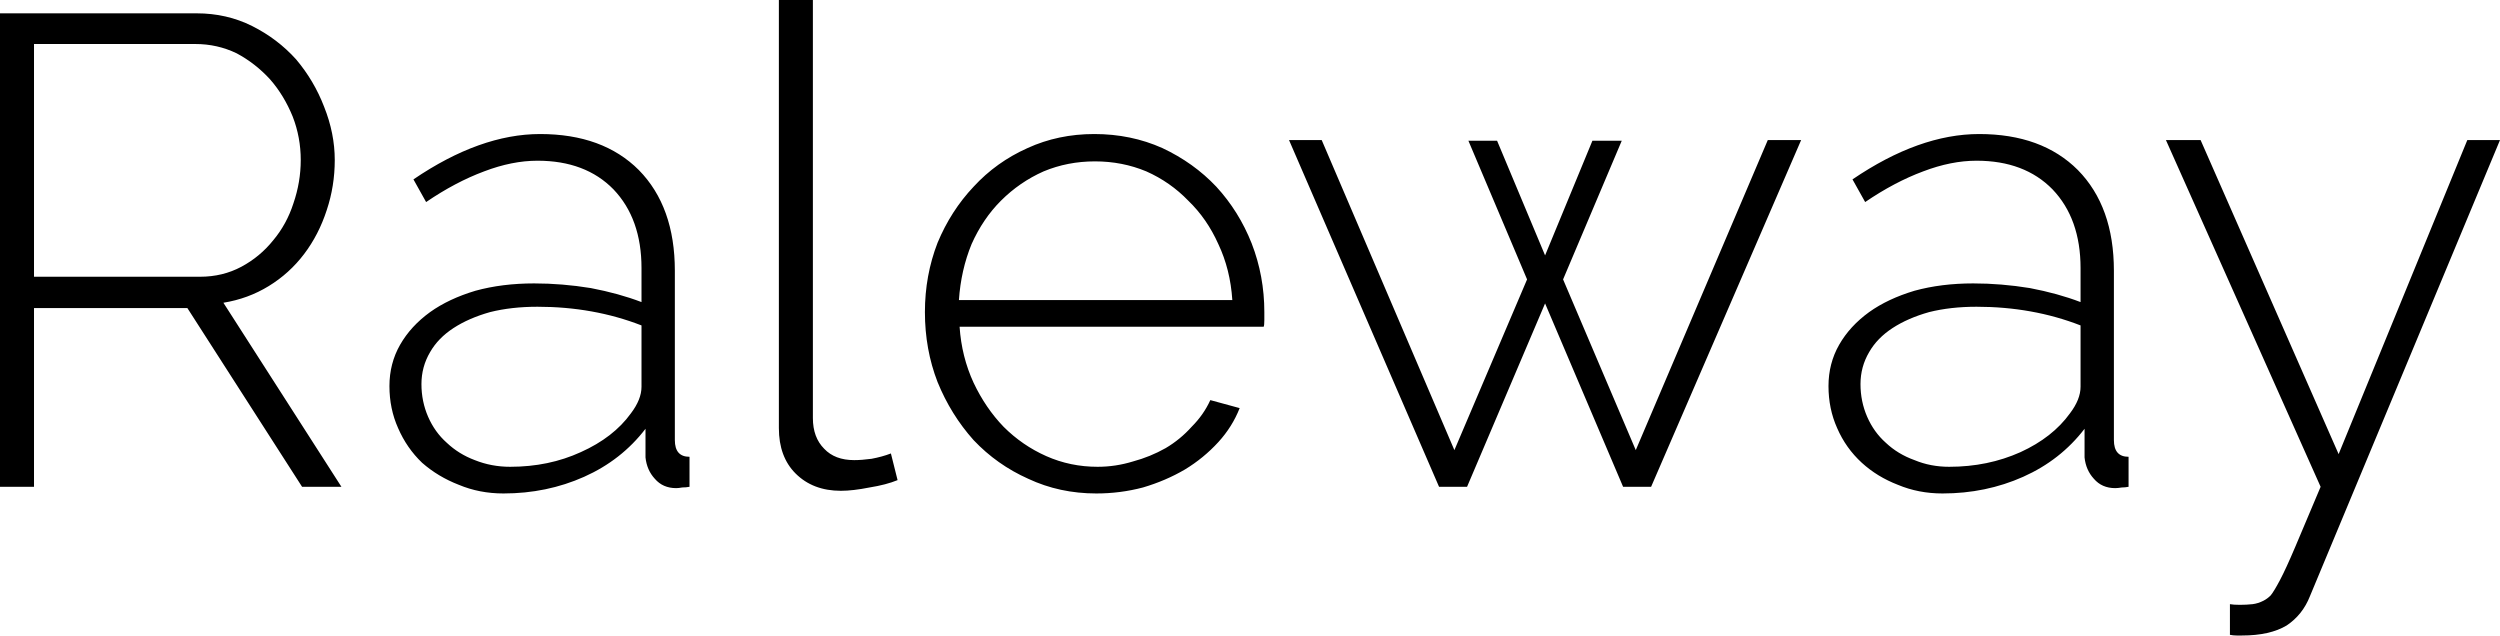 <svg xmlns="http://www.w3.org/2000/svg" viewBox="0.93 -7.3 37.49 9.53"><path d="M1.44 0L0.93 0L0.93-7.10L3.88-7.10Q4.33-7.10 4.71-6.91Q5.09-6.72 5.37-6.41Q5.64-6.09 5.79-5.70Q5.95-5.30 5.95-4.90L5.95-4.90Q5.95-4.51 5.83-4.15Q5.71-3.78 5.49-3.49Q5.27-3.20 4.96-3.01Q4.65-2.82 4.28-2.76L4.28-2.76L6.05 0L5.46 0L3.74-2.68L1.44-2.68L1.44 0ZM1.44-6.64L1.44-3.15L3.93-3.15Q4.27-3.15 4.55-3.30Q4.83-3.45 5.03-3.70Q5.23-3.94 5.33-4.25Q5.44-4.57 5.44-4.90L5.44-4.90Q5.44-5.24 5.32-5.55Q5.19-5.87 4.98-6.11Q4.76-6.35 4.48-6.50Q4.19-6.64 3.86-6.64L3.86-6.64L1.44-6.64ZM8.48 0.10L8.48 0.10Q8.12 0.10 7.81-0.03Q7.50-0.15 7.26-0.36Q7.03-0.58 6.90-0.88Q6.77-1.17 6.77-1.51L6.77-1.51Q6.77-1.85 6.93-2.13Q7.09-2.41 7.38-2.62Q7.66-2.82 8.06-2.94Q8.46-3.05 8.94-3.05L8.94-3.05Q9.36-3.05 9.79-2.98Q10.21-2.90 10.55-2.77L10.55-2.77L10.55-3.28Q10.55-4.02 10.13-4.46Q9.71-4.89 8.99-4.89L8.99-4.89Q8.61-4.89 8.19-4.73Q7.76-4.57 7.32-4.27L7.32-4.27L7.13-4.61Q8.13-5.29 9.03-5.29L9.03-5.29Q9.97-5.29 10.51-4.75Q11.05-4.20 11.05-3.24L11.05-3.24L11.05-0.70Q11.05-0.45 11.27-0.45L11.27-0.45L11.27 0Q11.22 0.01 11.16 0.01Q11.11 0.02 11.07 0.02L11.07 0.02Q10.87 0.02 10.75-0.12Q10.63-0.25 10.61-0.44L10.61-0.44L10.61-0.87Q10.25-0.40 9.69-0.15Q9.13 0.10 8.48 0.10ZM8.58-0.30L8.58-0.30Q9.16-0.30 9.64-0.52Q10.13-0.74 10.39-1.10L10.39-1.10Q10.55-1.31 10.55-1.50L10.55-1.50L10.55-2.42Q10.19-2.56 9.80-2.63Q9.41-2.70 8.99-2.70L8.99-2.70Q8.60-2.70 8.28-2.62Q7.96-2.53 7.73-2.38Q7.50-2.23 7.38-2.02Q7.25-1.80 7.25-1.54L7.25-1.54Q7.25-1.28 7.35-1.05Q7.45-0.82 7.63-0.66Q7.81-0.49 8.05-0.40Q8.30-0.30 8.58-0.30ZM12.61-0.88L12.61-7.30L13.12-7.30L13.12-1.03Q13.12-0.74 13.29-0.57Q13.45-0.40 13.74-0.40L13.74-0.40Q13.85-0.40 14.00-0.42Q14.16-0.45 14.29-0.50L14.29-0.50L14.39-0.10Q14.22-0.03 13.97 0.01Q13.72 0.06 13.54 0.06L13.54 0.06Q13.12 0.06 12.86-0.20Q12.61-0.45 12.61-0.88L12.61-0.88ZM17.37 0.10L17.37 0.10Q16.82 0.10 16.35-0.12Q15.88-0.33 15.53-0.70Q15.19-1.08 14.99-1.57Q14.80-2.06 14.80-2.62L14.80-2.62Q14.80-3.17 14.99-3.66Q15.19-4.14 15.53-4.50Q15.87-4.87 16.34-5.08Q16.80-5.29 17.34-5.29L17.34-5.29Q17.89-5.29 18.36-5.08Q18.83-4.86 19.17-4.50Q19.51-4.13 19.70-3.65Q19.89-3.16 19.89-2.62L19.89-2.62Q19.89-2.57 19.89-2.50Q19.89-2.42 19.88-2.40L19.88-2.40L15.32-2.40Q15.35-1.95 15.53-1.56Q15.71-1.18 15.98-0.90Q16.26-0.62 16.62-0.46Q16.98-0.30 17.39-0.30L17.39-0.30Q17.66-0.30 17.92-0.38Q18.18-0.45 18.41-0.58Q18.63-0.71 18.80-0.90Q18.98-1.08 19.08-1.30L19.08-1.30L19.52-1.18Q19.41-0.90 19.20-0.67Q18.98-0.43 18.70-0.26Q18.41-0.09 18.07 0.01Q17.73 0.10 17.37 0.10ZM15.31-2.80L19.41-2.80Q19.38-3.26 19.20-3.64Q19.03-4.02 18.75-4.29Q18.48-4.57 18.12-4.73Q17.76-4.88 17.35-4.88L17.35-4.88Q16.94-4.88 16.58-4.73Q16.22-4.57 15.94-4.29Q15.67-4.02 15.50-3.64Q15.34-3.25 15.31-2.80L15.31-2.80ZM25.46-0.55L27.44-5.20L27.94-5.20L25.69 0L25.27 0L24.10-2.75L22.93 0L22.51 0L20.26-5.20L20.75-5.20L22.74-0.55L23.83-3.11L22.95-5.19L23.38-5.19L24.10-3.47L24.81-5.19L25.25-5.19L24.37-3.11L25.46-0.55ZM30.06 0.10L30.06 0.10Q29.70 0.10 29.39-0.03Q29.08-0.15 28.85-0.36Q28.61-0.58 28.48-0.88Q28.35-1.17 28.35-1.51L28.35-1.51Q28.35-1.85 28.51-2.13Q28.67-2.41 28.96-2.62Q29.24-2.82 29.64-2.94Q30.04-3.05 30.52-3.05L30.52-3.05Q30.94-3.05 31.37-2.98Q31.79-2.90 32.13-2.77L32.13-2.77L32.13-3.28Q32.13-4.02 31.71-4.46Q31.29-4.89 30.57-4.89L30.57-4.89Q30.19-4.89 29.77-4.73Q29.34-4.57 28.90-4.27L28.90-4.27L28.71-4.61Q29.71-5.29 30.61-5.29L30.61-5.29Q31.55-5.29 32.09-4.75Q32.63-4.20 32.63-3.24L32.63-3.24L32.63-0.70Q32.63-0.45 32.85-0.45L32.85-0.45L32.85 0Q32.80 0.01 32.75 0.01Q32.69 0.02 32.65 0.02L32.65 0.02Q32.45 0.02 32.33-0.12Q32.21-0.25 32.19-0.44L32.19-0.44L32.19-0.87Q31.83-0.40 31.27-0.15Q30.71 0.10 30.06 0.10ZM30.16-0.30L30.16-0.30Q30.74-0.30 31.23-0.52Q31.71-0.74 31.97-1.10L31.97-1.10Q32.13-1.31 32.13-1.50L32.13-1.50L32.13-2.42Q31.77-2.56 31.38-2.63Q30.99-2.70 30.57-2.70L30.57-2.70Q30.18-2.70 29.86-2.62Q29.54-2.53 29.31-2.38Q29.08-2.23 28.96-2.02Q28.83-1.80 28.83-1.54L28.83-1.54Q28.83-1.28 28.93-1.05Q29.03-0.82 29.21-0.66Q29.39-0.49 29.64-0.40Q29.88-0.30 30.16-0.30ZM34.37 2.22L34.37 1.76Q34.42 1.77 34.52 1.77L34.52 1.77Q34.62 1.77 34.71 1.76Q34.79 1.75 34.87 1.71L34.87 1.71Q34.93 1.68 34.98 1.63Q35.03 1.57 35.12 1.40Q35.21 1.23 35.35 0.90Q35.49 0.57 35.73 0L35.73 0L33.41-5.20L33.93-5.20L36-0.49L37.93-5.20L38.42-5.20L35.57 1.64Q35.46 1.92 35.22 2.08Q34.97 2.23 34.55 2.23L34.55 2.23Q34.51 2.23 34.47 2.23Q34.42 2.23 34.37 2.22L34.37 2.22Z"/></svg>